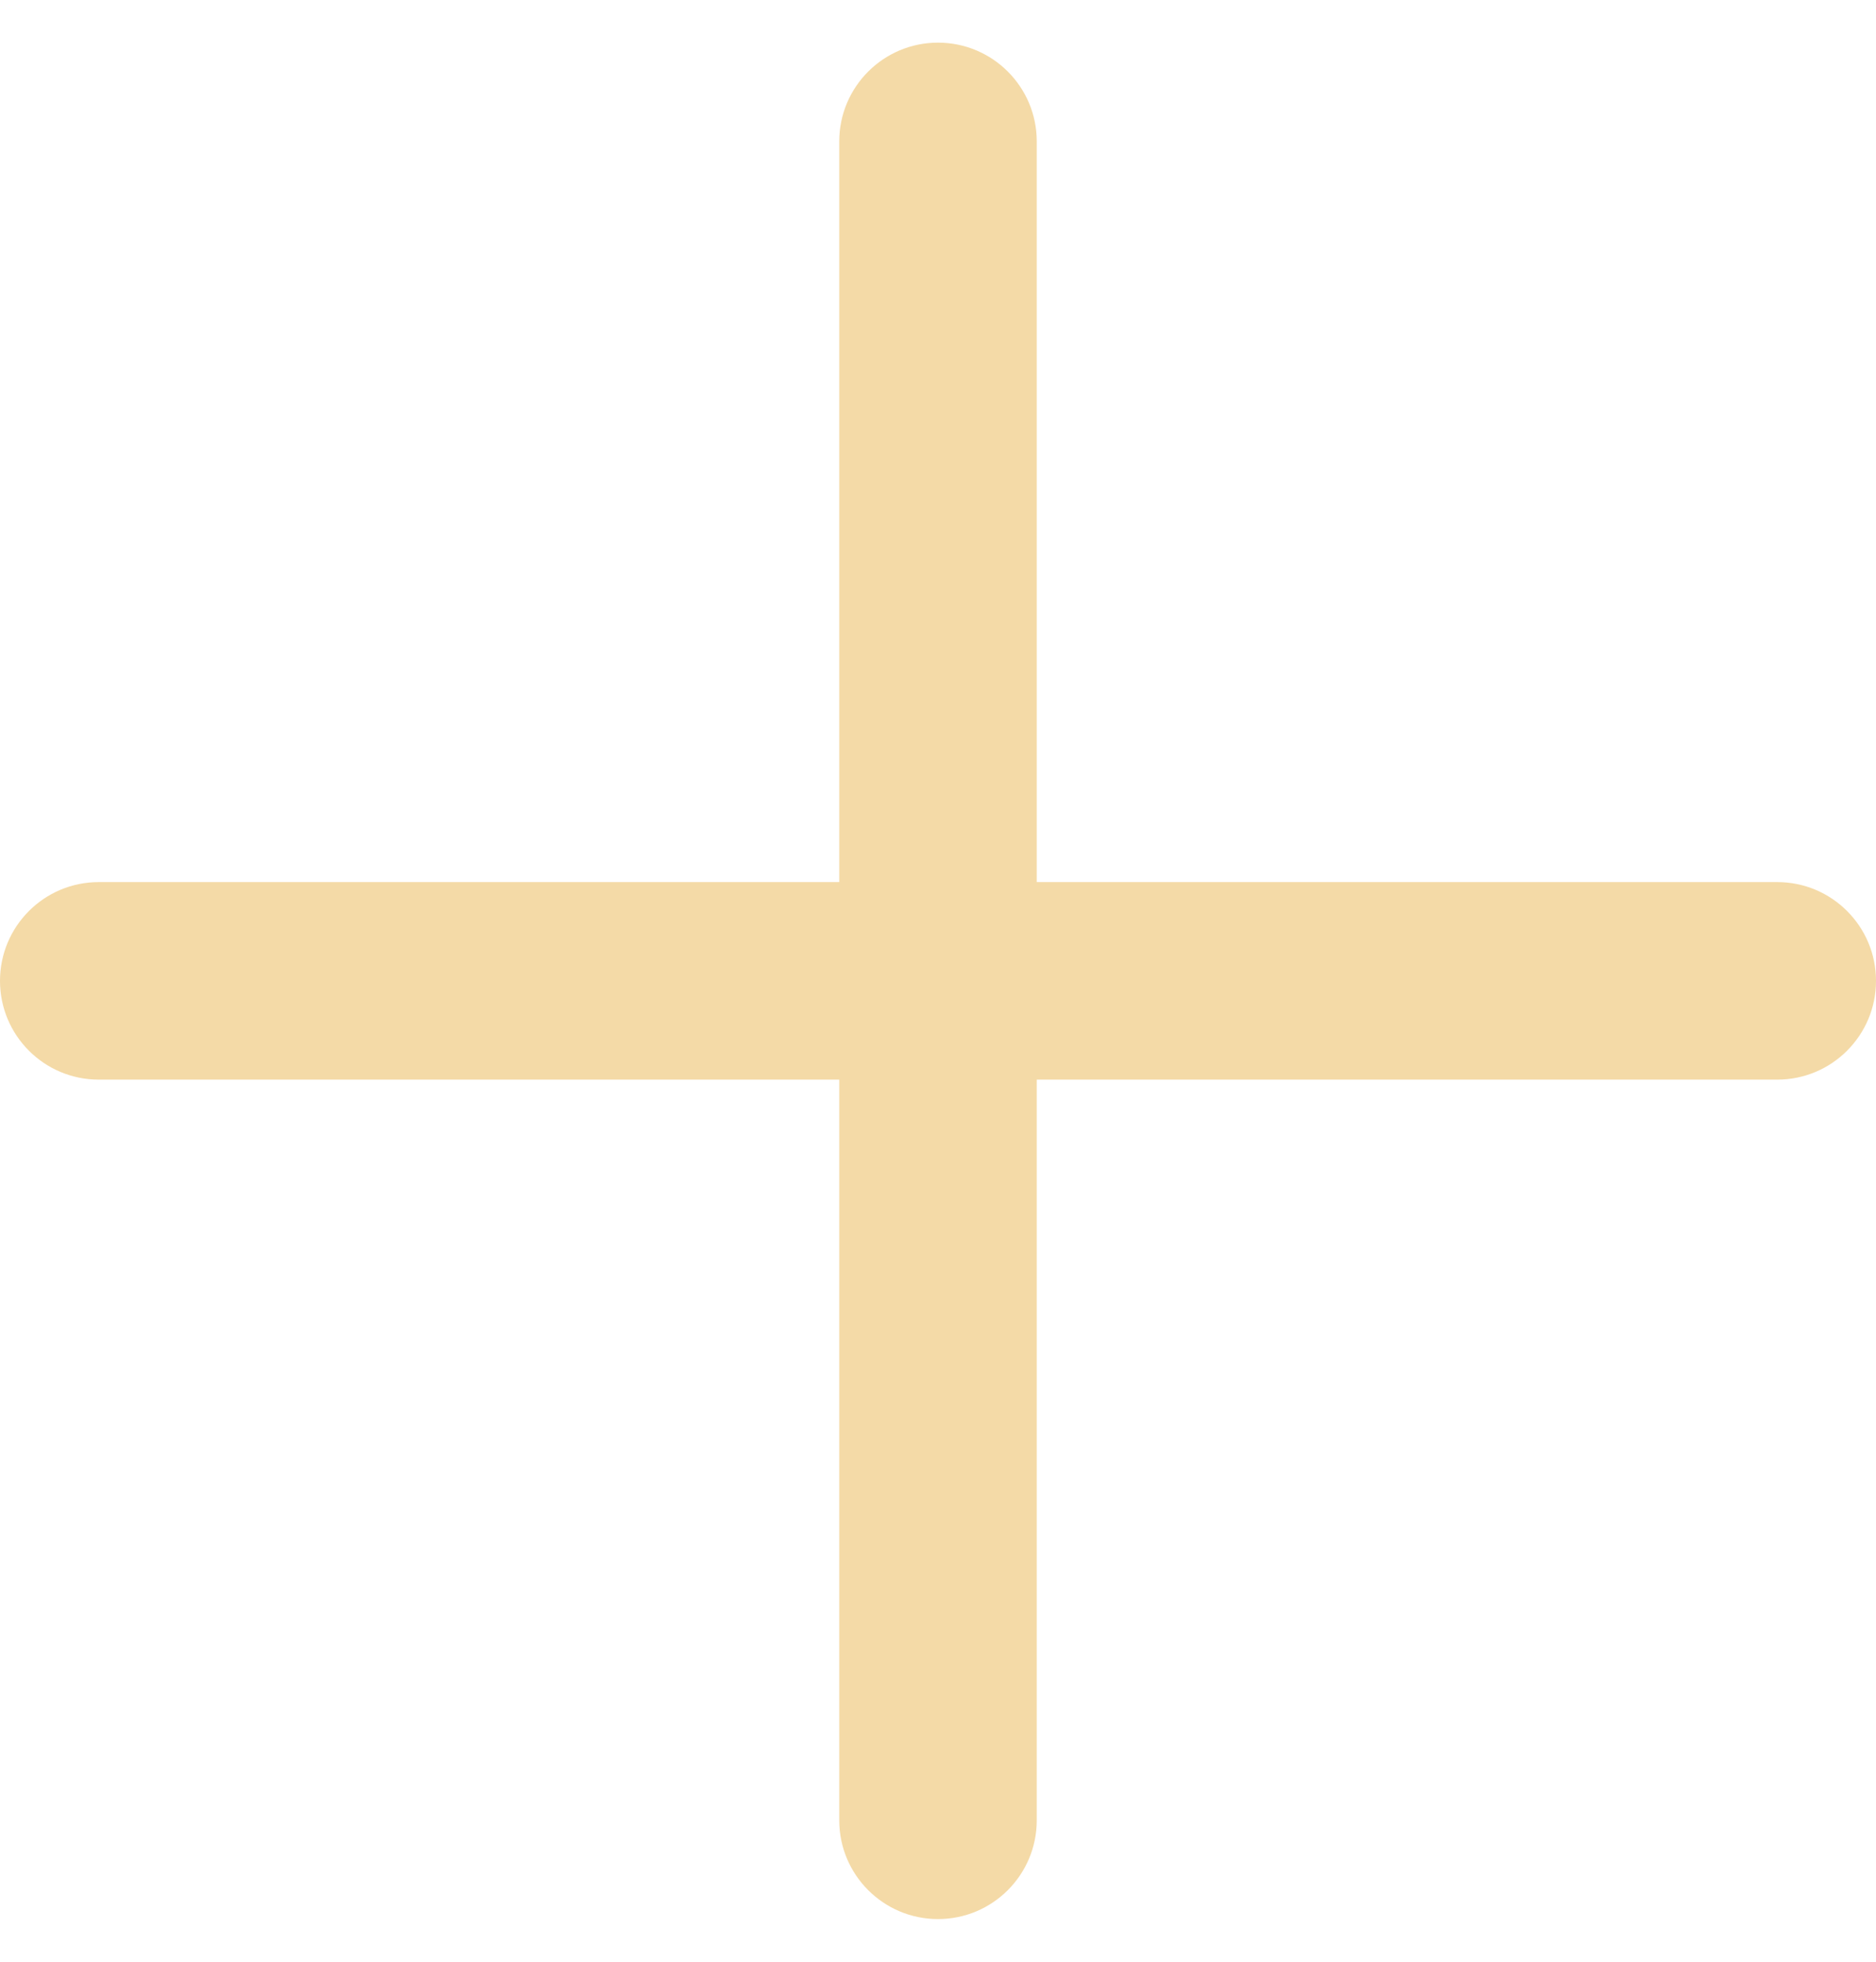 <svg xmlns="http://www.w3.org/2000/svg" width="22" height="23" viewBox="0 0 22 23" fill="none">
<path fill-rule="evenodd" clip-rule="evenodd" d="M11 0.5C10.361 0.5 9.842 1.018 9.842 1.658V10.342H1.158C0.518 10.342 0 10.861 0 11.5C0 12.139 0.518 12.658 1.158 12.658H9.842V21.342C9.842 21.982 10.361 22.5 11 22.5C11.639 22.5 12.158 21.982 12.158 21.342V12.658H20.842C21.482 12.658 22 12.139 22 11.5C22 10.861 21.482 10.342 20.842 10.342H12.158V1.658C12.158 1.018 11.639 0.5 11 0.5Z" fill="#F4DAA7"/>
</svg>